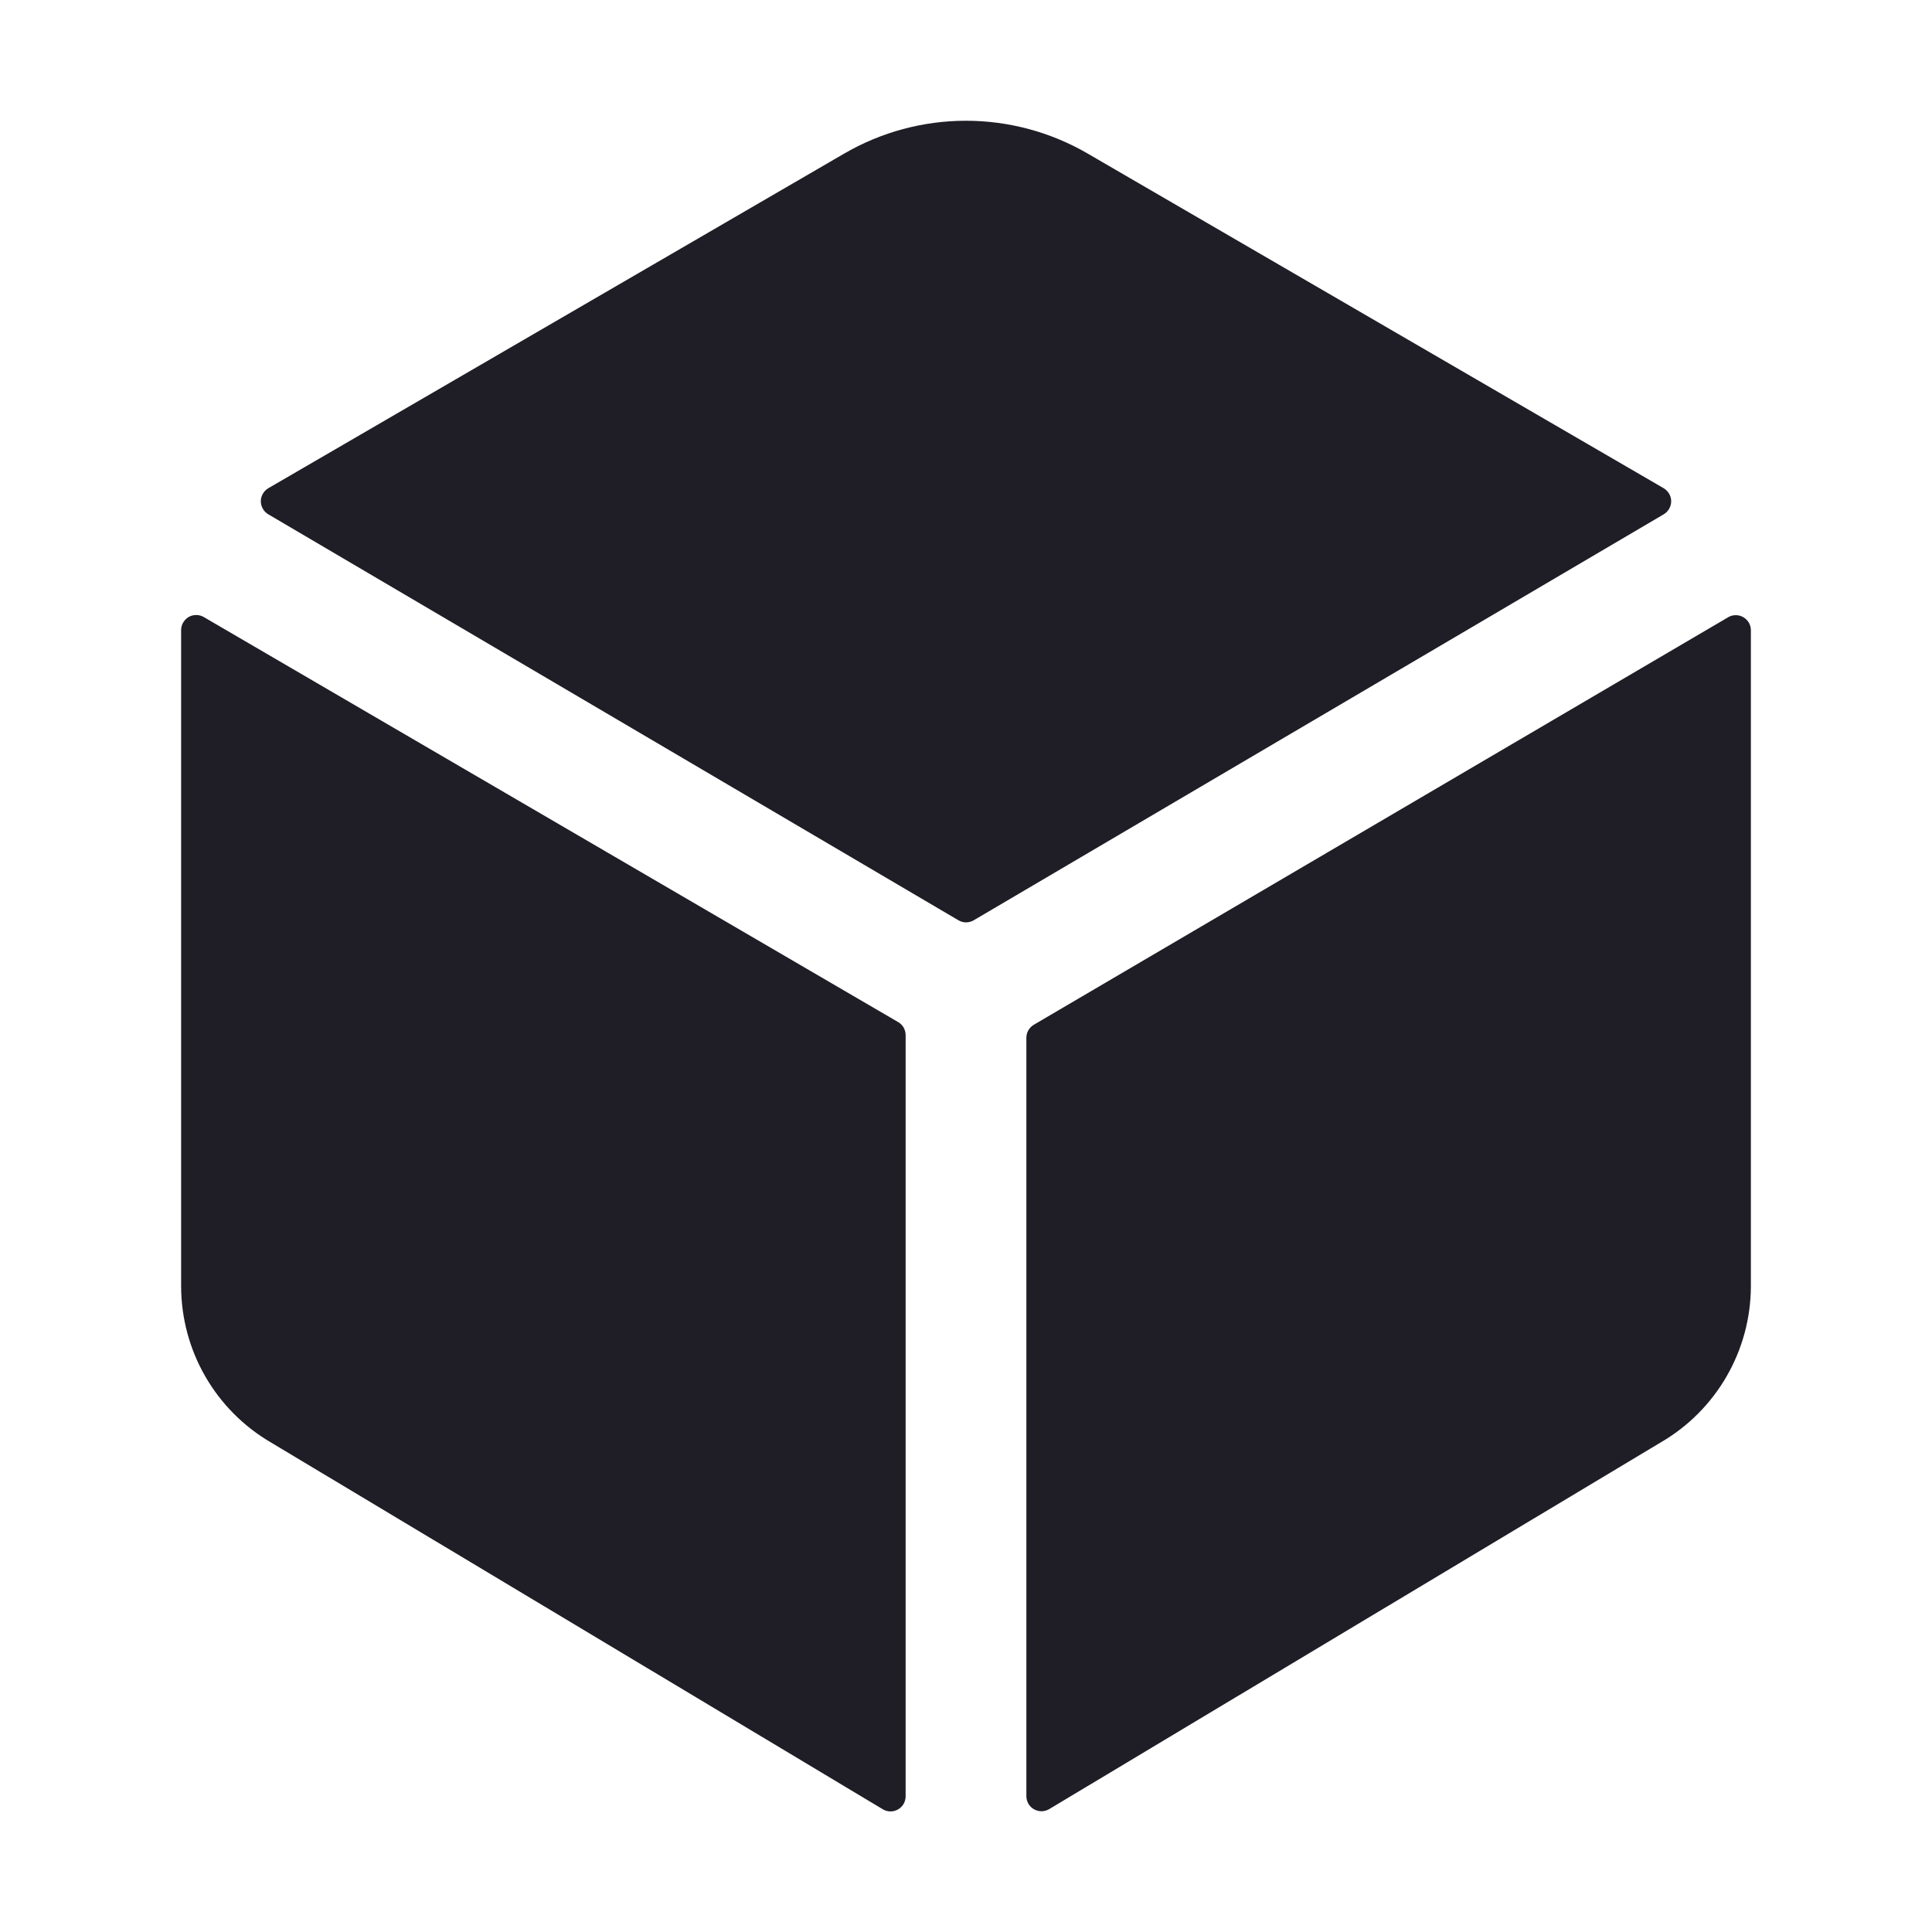 <svg width="24" height="24" viewBox="0 0 24 24" fill="none" xmlns="http://www.w3.org/2000/svg">
    <path d="M20.667 6.389C20.695 6.372 20.718 6.349 20.735 6.32C20.751 6.292 20.76 6.26 20.76 6.227C20.76 6.194 20.751 6.162 20.735 6.134C20.718 6.105 20.695 6.082 20.667 6.065L13.507 1.905C13.049 1.64 12.529 1.5 11.999 1.5C11.47 1.5 10.95 1.64 10.492 1.905L3.333 6.065C3.305 6.082 3.281 6.105 3.265 6.134C3.249 6.162 3.24 6.194 3.24 6.227C3.24 6.26 3.249 6.292 3.265 6.32C3.281 6.349 3.305 6.372 3.333 6.389L11.906 11.432C11.935 11.449 11.967 11.458 12.001 11.458C12.034 11.458 12.067 11.449 12.096 11.432L20.667 6.389Z"
          fill="#1F1D25"/>
    <path d="M2.531 7.665C2.503 7.648 2.47 7.64 2.437 7.64C2.404 7.64 2.372 7.648 2.343 7.665C2.315 7.682 2.291 7.706 2.275 7.734C2.258 7.763 2.25 7.795 2.25 7.828V15.979C2.251 16.372 2.354 16.758 2.55 17.098C2.746 17.439 3.028 17.722 3.368 17.92L10.969 22.477C10.997 22.494 11.03 22.502 11.062 22.502C11.095 22.502 11.128 22.494 11.156 22.477C11.185 22.461 11.208 22.437 11.225 22.409C11.241 22.38 11.25 22.348 11.25 22.315V12.858C11.25 12.825 11.241 12.793 11.225 12.764C11.208 12.736 11.185 12.712 11.156 12.696L2.531 7.665Z"
          fill="#1F1D25"/>
    <path d="M12.75 12.891V22.313C12.75 22.346 12.759 22.378 12.775 22.407C12.792 22.435 12.815 22.459 12.844 22.475C12.872 22.491 12.905 22.5 12.938 22.5C12.97 22.5 13.003 22.491 13.031 22.475L20.632 17.917C20.971 17.72 21.253 17.437 21.449 17.097C21.645 16.757 21.749 16.372 21.75 15.979V7.828C21.75 7.796 21.741 7.763 21.725 7.735C21.708 7.707 21.684 7.683 21.656 7.667C21.628 7.65 21.595 7.642 21.562 7.642C21.529 7.642 21.497 7.65 21.469 7.667L12.844 12.729C12.815 12.746 12.792 12.769 12.775 12.798C12.759 12.826 12.75 12.858 12.75 12.891V12.891Z"
          fill="#1F1D25"/>
</svg>
